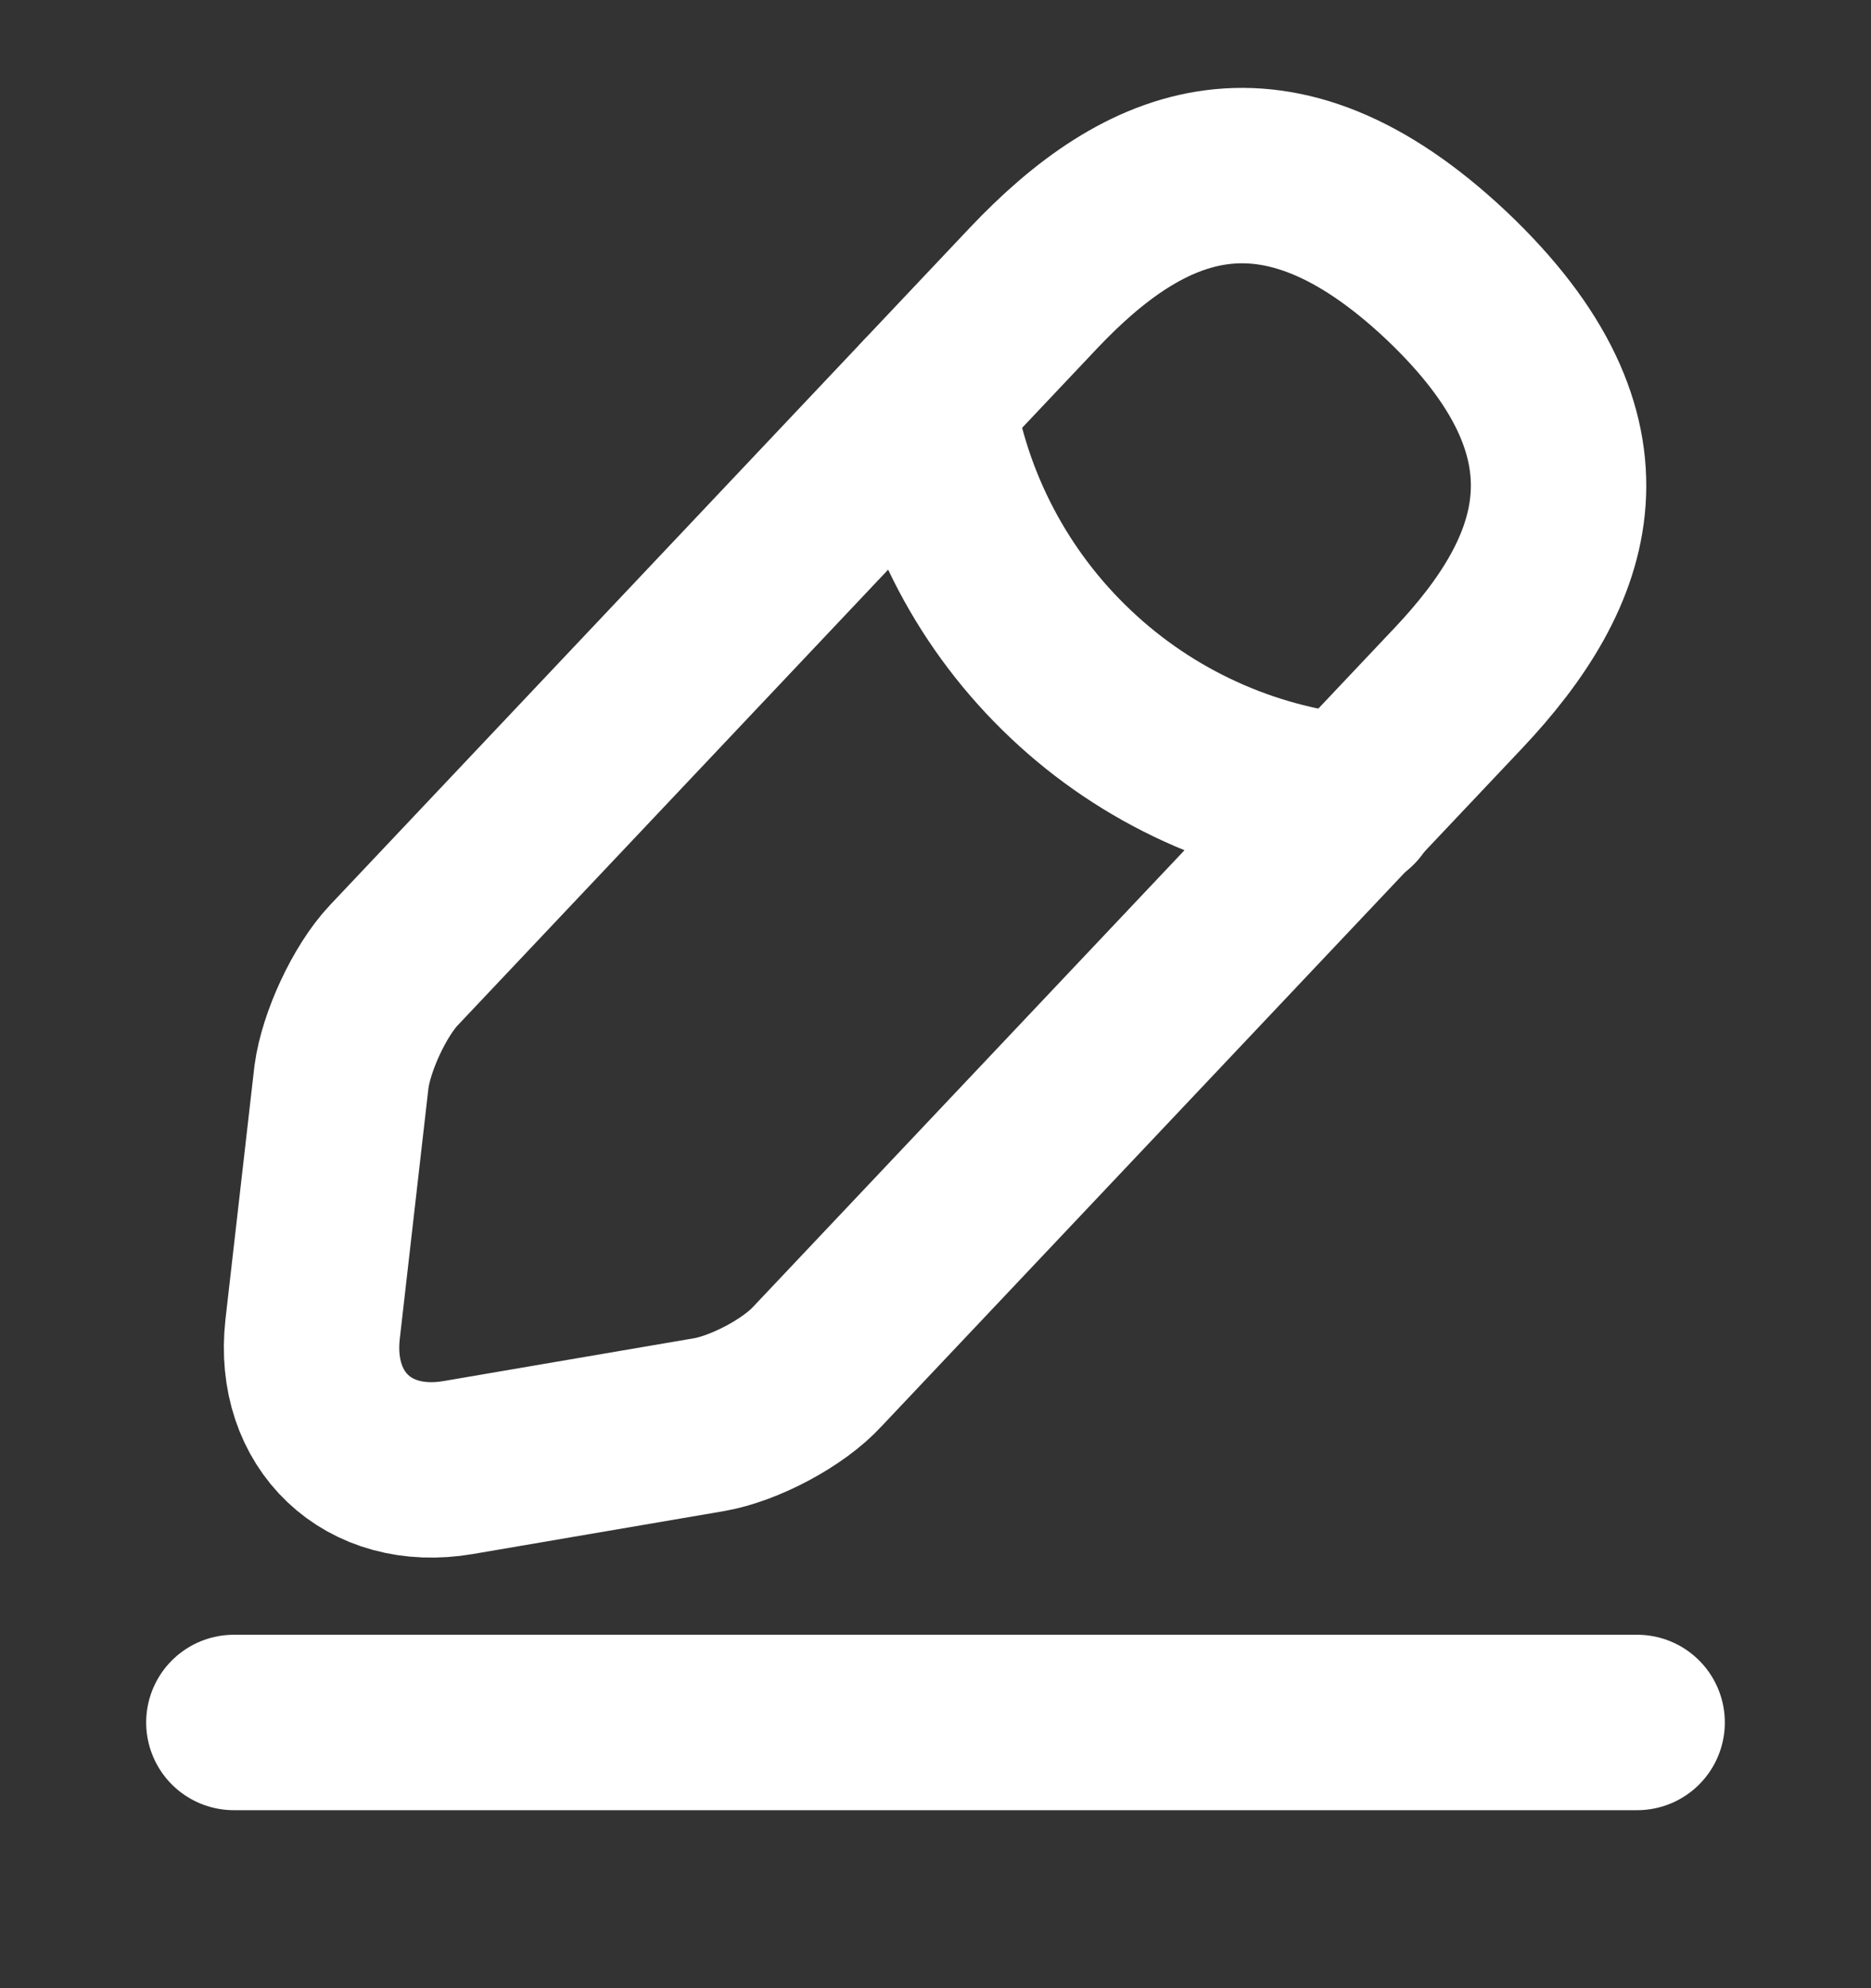 <svg width="16" height="17" viewBox="0 0 16 17" fill="none" xmlns="http://www.w3.org/2000/svg">
<rect x="0" y="0" width="16" height="17" fill="#333333" stroke="none"/>
<g clip-path="url(#clip0_110_19)">
<path d="M8.84 2.461L3.367 8.254C3.16 8.474 2.96 8.908 2.92 9.208L2.673 11.368C2.587 12.148 3.147 12.681 3.92 12.548L6.067 12.181C6.367 12.128 6.787 11.908 6.993 11.681L12.467 5.888C13.413 4.888 13.84 3.748 12.367 2.354C10.9 0.974 9.787 1.461 8.84 2.461Z" stroke="white" stroke-width="1.5" stroke-miterlimit="10" stroke-linecap="round" stroke-linejoin="round"/>
<path d="M7.927 3.428C8.066 4.322 8.499 5.144 9.157 5.765C9.814 6.387 10.66 6.772 11.56 6.861M2 14.728H14" stroke="white" stroke-width="1.5" stroke-miterlimit="10" stroke-linecap="round" stroke-linejoin="round"/>
</g>
<defs>
<clipPath id="clip0_110_19">
<rect width="16" height="16" fill="white" transform="translate(0 0.061)"/>
</clipPath>
</defs>
</svg>
